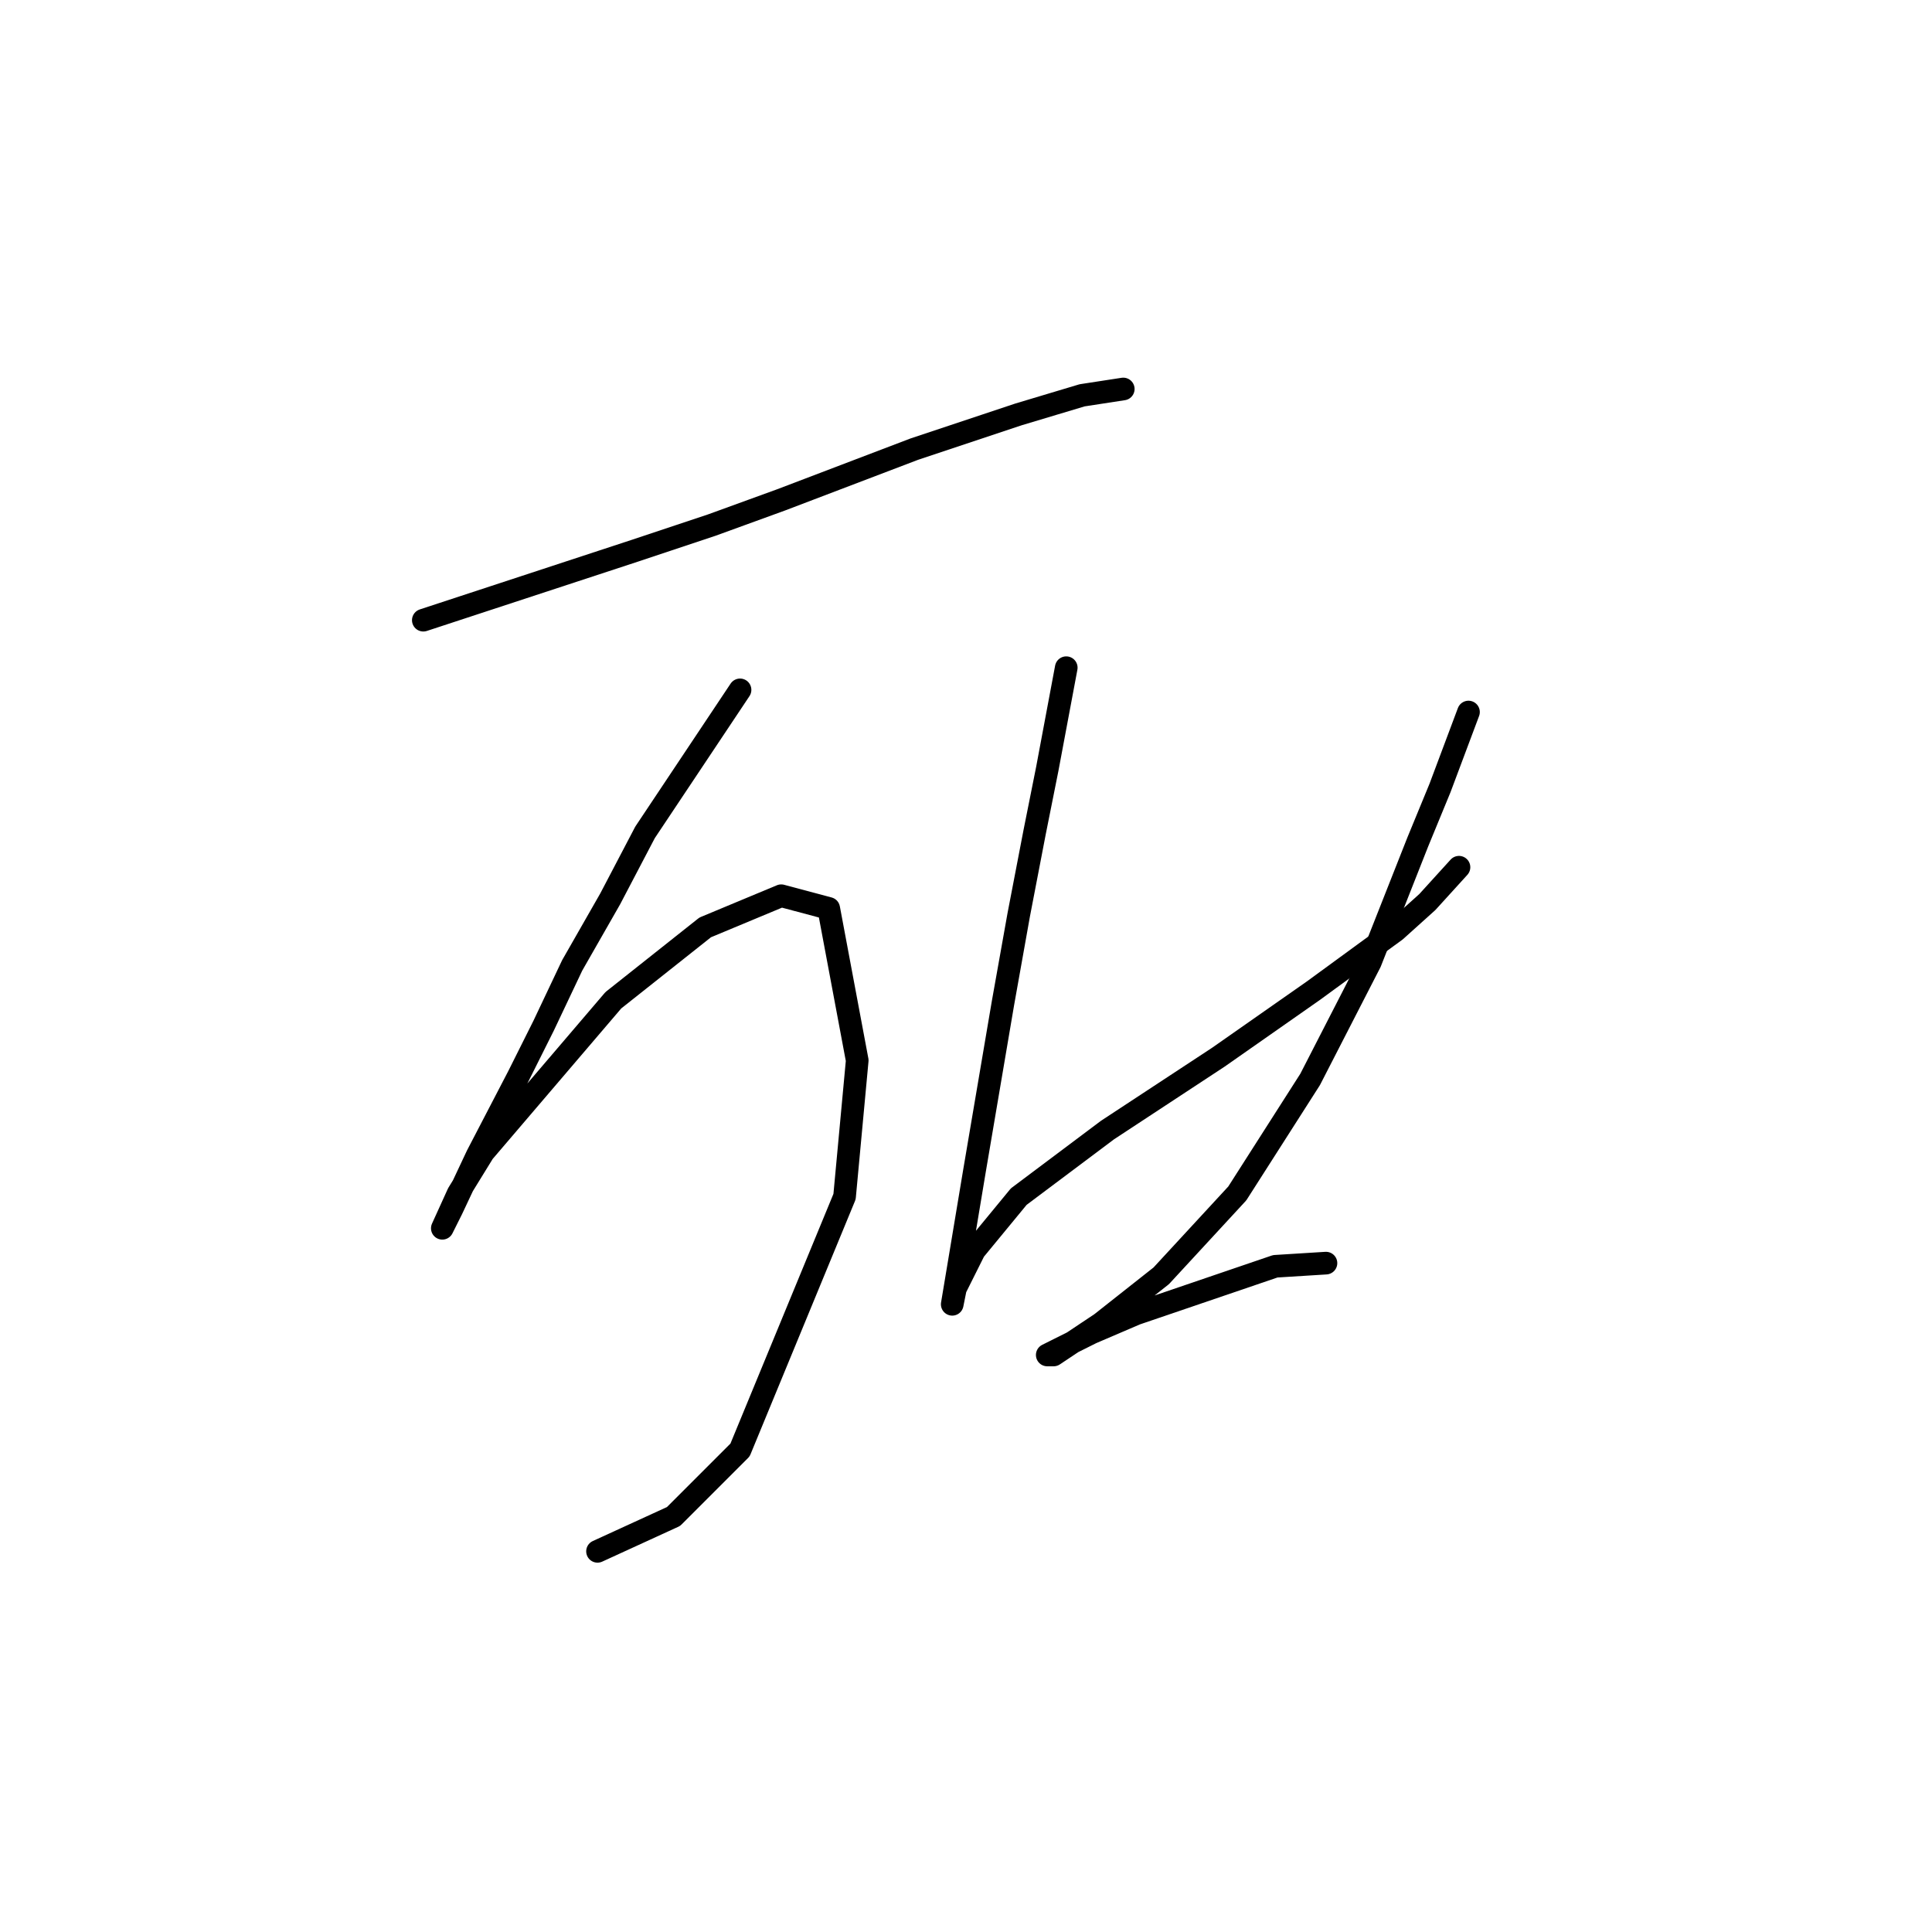 <?xml version="1.0" standalone="no"?>
    <svg width="256" height="256" xmlns="http://www.w3.org/2000/svg" version="1.1">
    <polyline stroke="black" stroke-width="3" stroke-linecap="round" fill="transparent" stroke-linejoin="round" points="56.092 82.178 84.21 72.946 94.282 69.588 103.514 66.231 121.14 59.516 134.989 54.9 143.383 52.382 148.838 51.543 148.838 51.543 " />
        <polyline stroke="black" stroke-width="3" stroke-linecap="round" fill="transparent" stroke-linejoin="round" points="98.059 91.411 85.469 110.296 80.852 119.109 75.816 127.922 72.039 135.896 68.682 142.61 63.226 153.102 59.869 160.236 58.61 162.754 60.708 158.138 64.066 152.682 81.272 132.538 93.442 122.886 103.514 118.689 109.809 120.368 113.586 140.512 111.908 158.558 98.059 192.131 89.246 200.944 79.174 205.56 79.174 205.56 " />
        <polyline stroke="black" stroke-width="3" stroke-linecap="round" fill="transparent" stroke-linejoin="round" points="141.284 88.473 138.766 101.903 137.088 110.296 134.989 121.207 132.891 132.958 129.114 155.2 127.016 167.79 126.176 172.826 126.176 172.826 126.596 170.728 129.114 165.692 134.989 158.558 146.74 149.745 161.428 140.092 174.018 131.279 184.93 123.306 189.126 119.529 193.323 114.912 193.323 114.912 " />
        <polyline stroke="black" stroke-width="3" stroke-linecap="round" fill="transparent" stroke-linejoin="round" points="194.582 94.349 190.805 104.421 187.867 111.555 181.572 127.502 173.599 143.03 163.946 158.138 153.874 169.049 145.901 175.344 140.865 178.702 139.606 179.541 138.766 179.541 144.642 176.603 150.517 174.085 168.982 167.79 175.697 167.371 175.697 167.371 " />
        </svg>